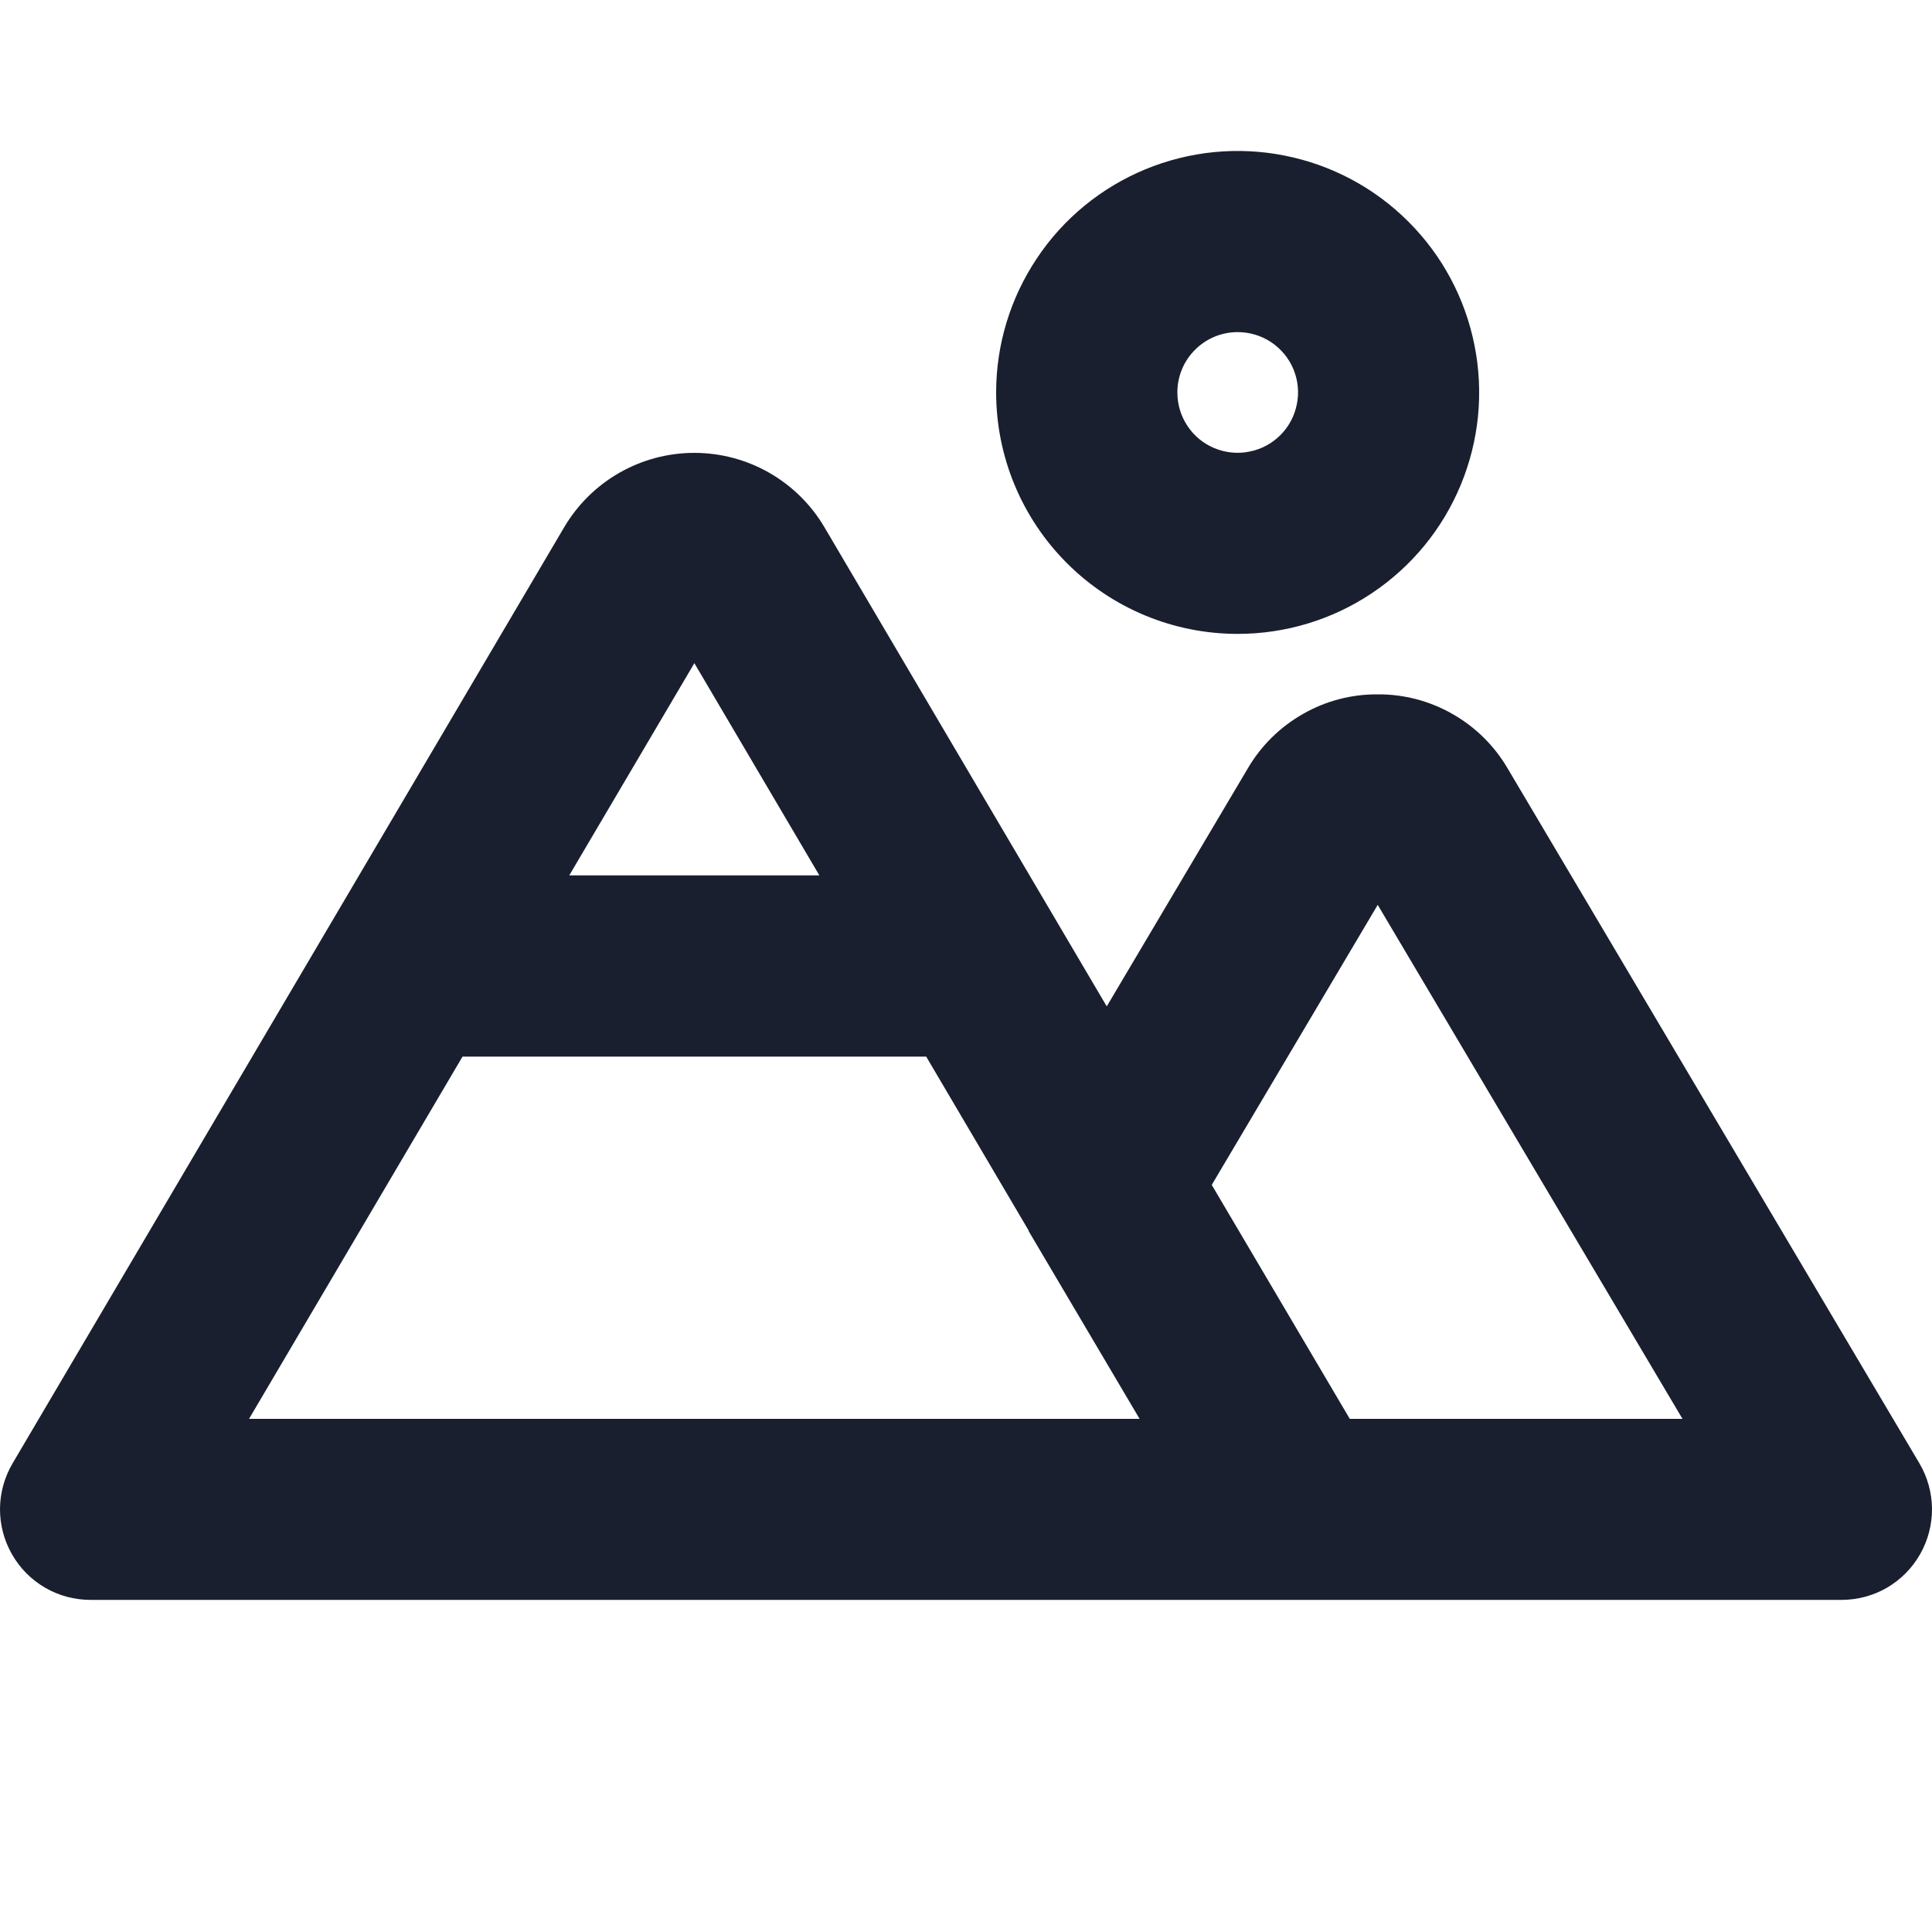 <svg width="20" height="20" viewBox="0 0 20 20" fill="none" xmlns="http://www.w3.org/2000/svg">
<path d="M12.812 6.562C13.307 6.562 13.79 6.416 14.201 6.141C14.613 5.866 14.933 5.476 15.122 5.019C15.311 4.562 15.361 4.06 15.264 3.575C15.168 3.09 14.93 2.644 14.58 2.295C14.231 1.945 13.785 1.707 13.3 1.611C12.815 1.514 12.313 1.564 11.856 1.753C11.399 1.942 11.008 2.262 10.734 2.674C10.459 3.085 10.312 3.568 10.312 4.062C10.312 4.726 10.576 5.361 11.045 5.83C11.514 6.299 12.149 6.562 12.812 6.562ZM12.812 3.438C12.936 3.438 13.057 3.474 13.16 3.543C13.262 3.612 13.343 3.709 13.39 3.823C13.437 3.938 13.45 4.063 13.425 4.184C13.401 4.306 13.342 4.417 13.255 4.504C13.167 4.592 13.056 4.651 12.934 4.675C12.813 4.7 12.688 4.687 12.573 4.64C12.459 4.593 12.361 4.513 12.293 4.41C12.224 4.307 12.188 4.186 12.188 4.062C12.188 3.897 12.253 3.738 12.371 3.621C12.488 3.503 12.647 3.438 12.812 3.438ZM19.869 15.147L15.606 7.953C15.469 7.719 15.272 7.525 15.036 7.391C14.8 7.256 14.533 7.186 14.262 7.188C13.99 7.186 13.723 7.256 13.488 7.391C13.252 7.525 13.055 7.719 12.918 7.953L11.457 10.418L8.534 5.457C8.396 5.223 8.199 5.029 7.963 4.894C7.727 4.759 7.459 4.688 7.188 4.688C6.916 4.688 6.648 4.759 6.412 4.894C6.176 5.029 5.979 5.223 5.841 5.457L0.13 15.149C0.046 15.292 0.001 15.454 1.9858e-05 15.619C-0.001 15.784 0.042 15.947 0.124 16.09C0.206 16.234 0.324 16.353 0.467 16.436C0.61 16.519 0.772 16.562 0.938 16.562H19.062C19.228 16.562 19.39 16.519 19.534 16.436C19.677 16.352 19.795 16.233 19.877 16.089C19.959 15.945 20.001 15.782 20 15.617C19.998 15.451 19.953 15.289 19.869 15.147ZM7.188 6.865L8.482 9.062H5.893L7.188 6.865ZM2.578 14.688L4.788 10.938H9.588L10.649 12.739V12.745L11.797 14.688H2.578ZM13.973 14.688L12.544 12.266L14.262 9.367L17.417 14.688H13.973Z" fill="#191F2E"/>
</svg>
